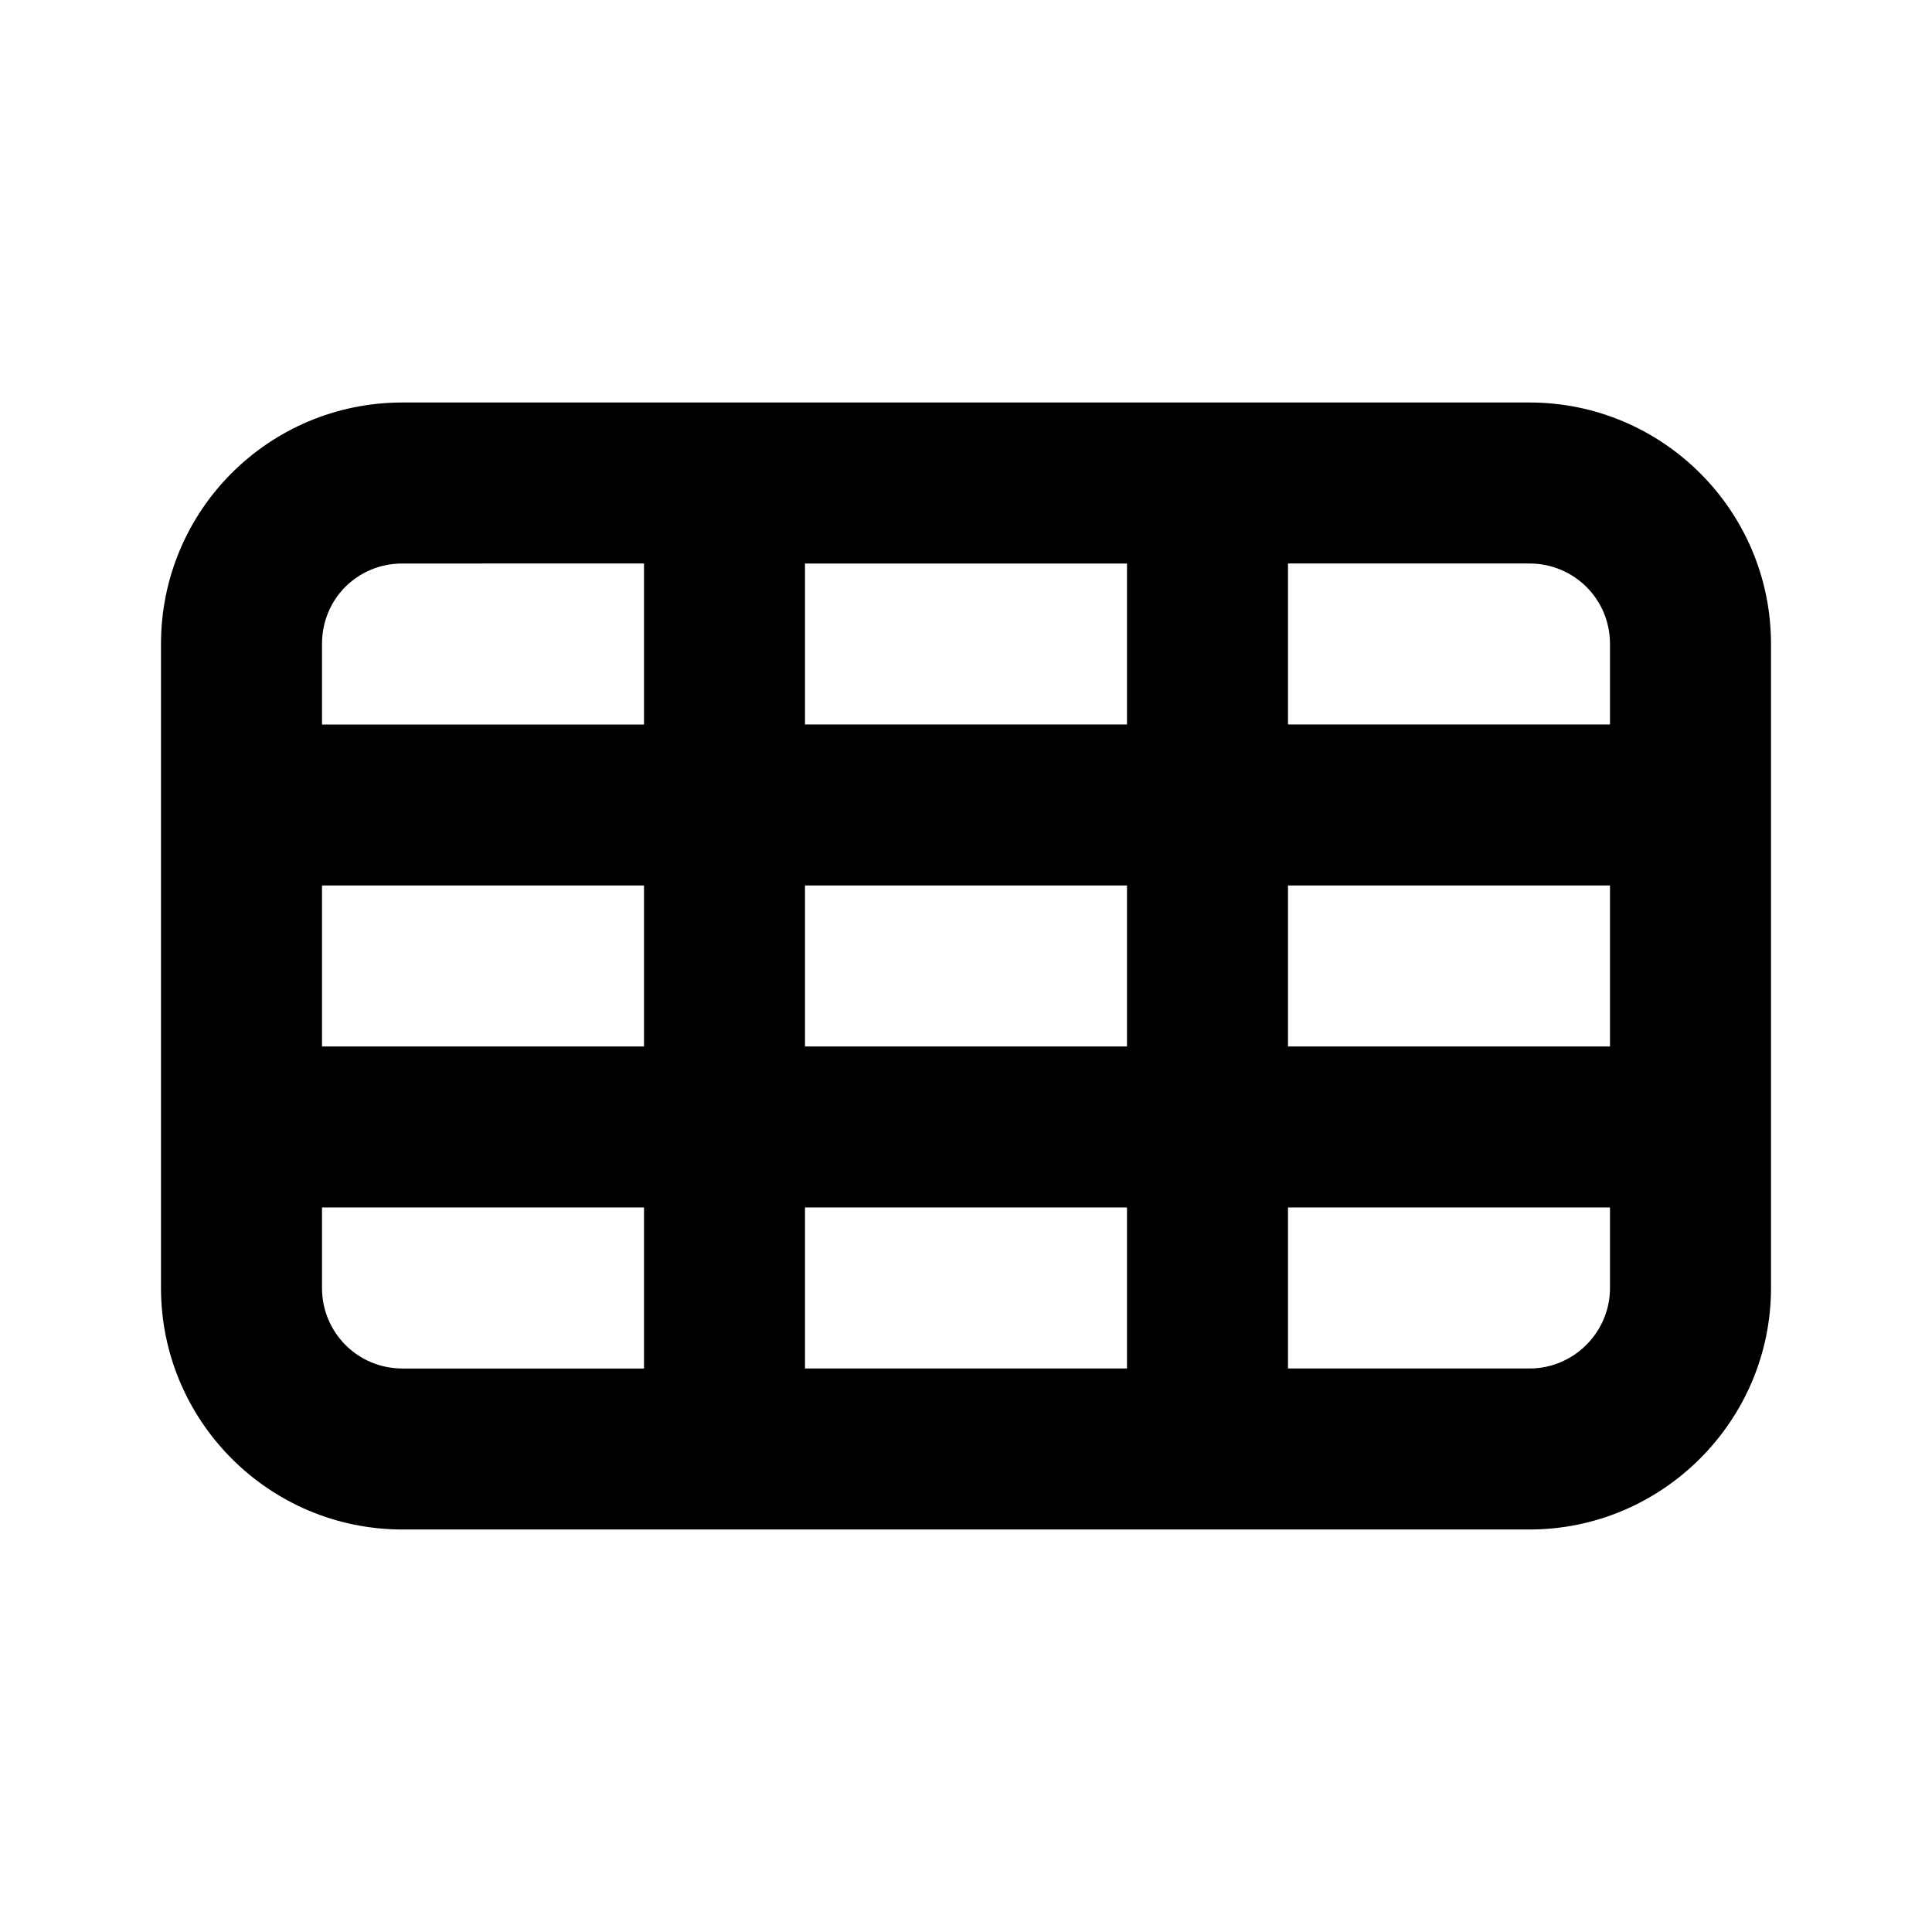 <svg viewBox="0 0 24 24" xmlns="http://www.w3.org/2000/svg"><path fill-rule="evenodd" d="M5 5C3.34 5 2 6.34 2 8v8c0 1.65 1.34 3 3 3h14c1.65 0 3-1.35 3-3V8c0-1.66-1.35-3-3-3H5Zm3 2H5c-.56 0-1 .44-1 1v1h4V7Zm2 0v2h4V7h-4Zm6 0v2h4V8c0-.56-.45-1-1-1h-3Zm-2 4h-4v2h4v-2Zm2 2v-2h4v2h-4Zm-2 2h-4v2h4v-2Zm2 2v-2h4v1c0 .55-.45 1-1 1h-3Zm-8 0v-2H4v1c0 .55.44 1 1 1h3Zm0-4v-2H4v2h4Z"/></svg>